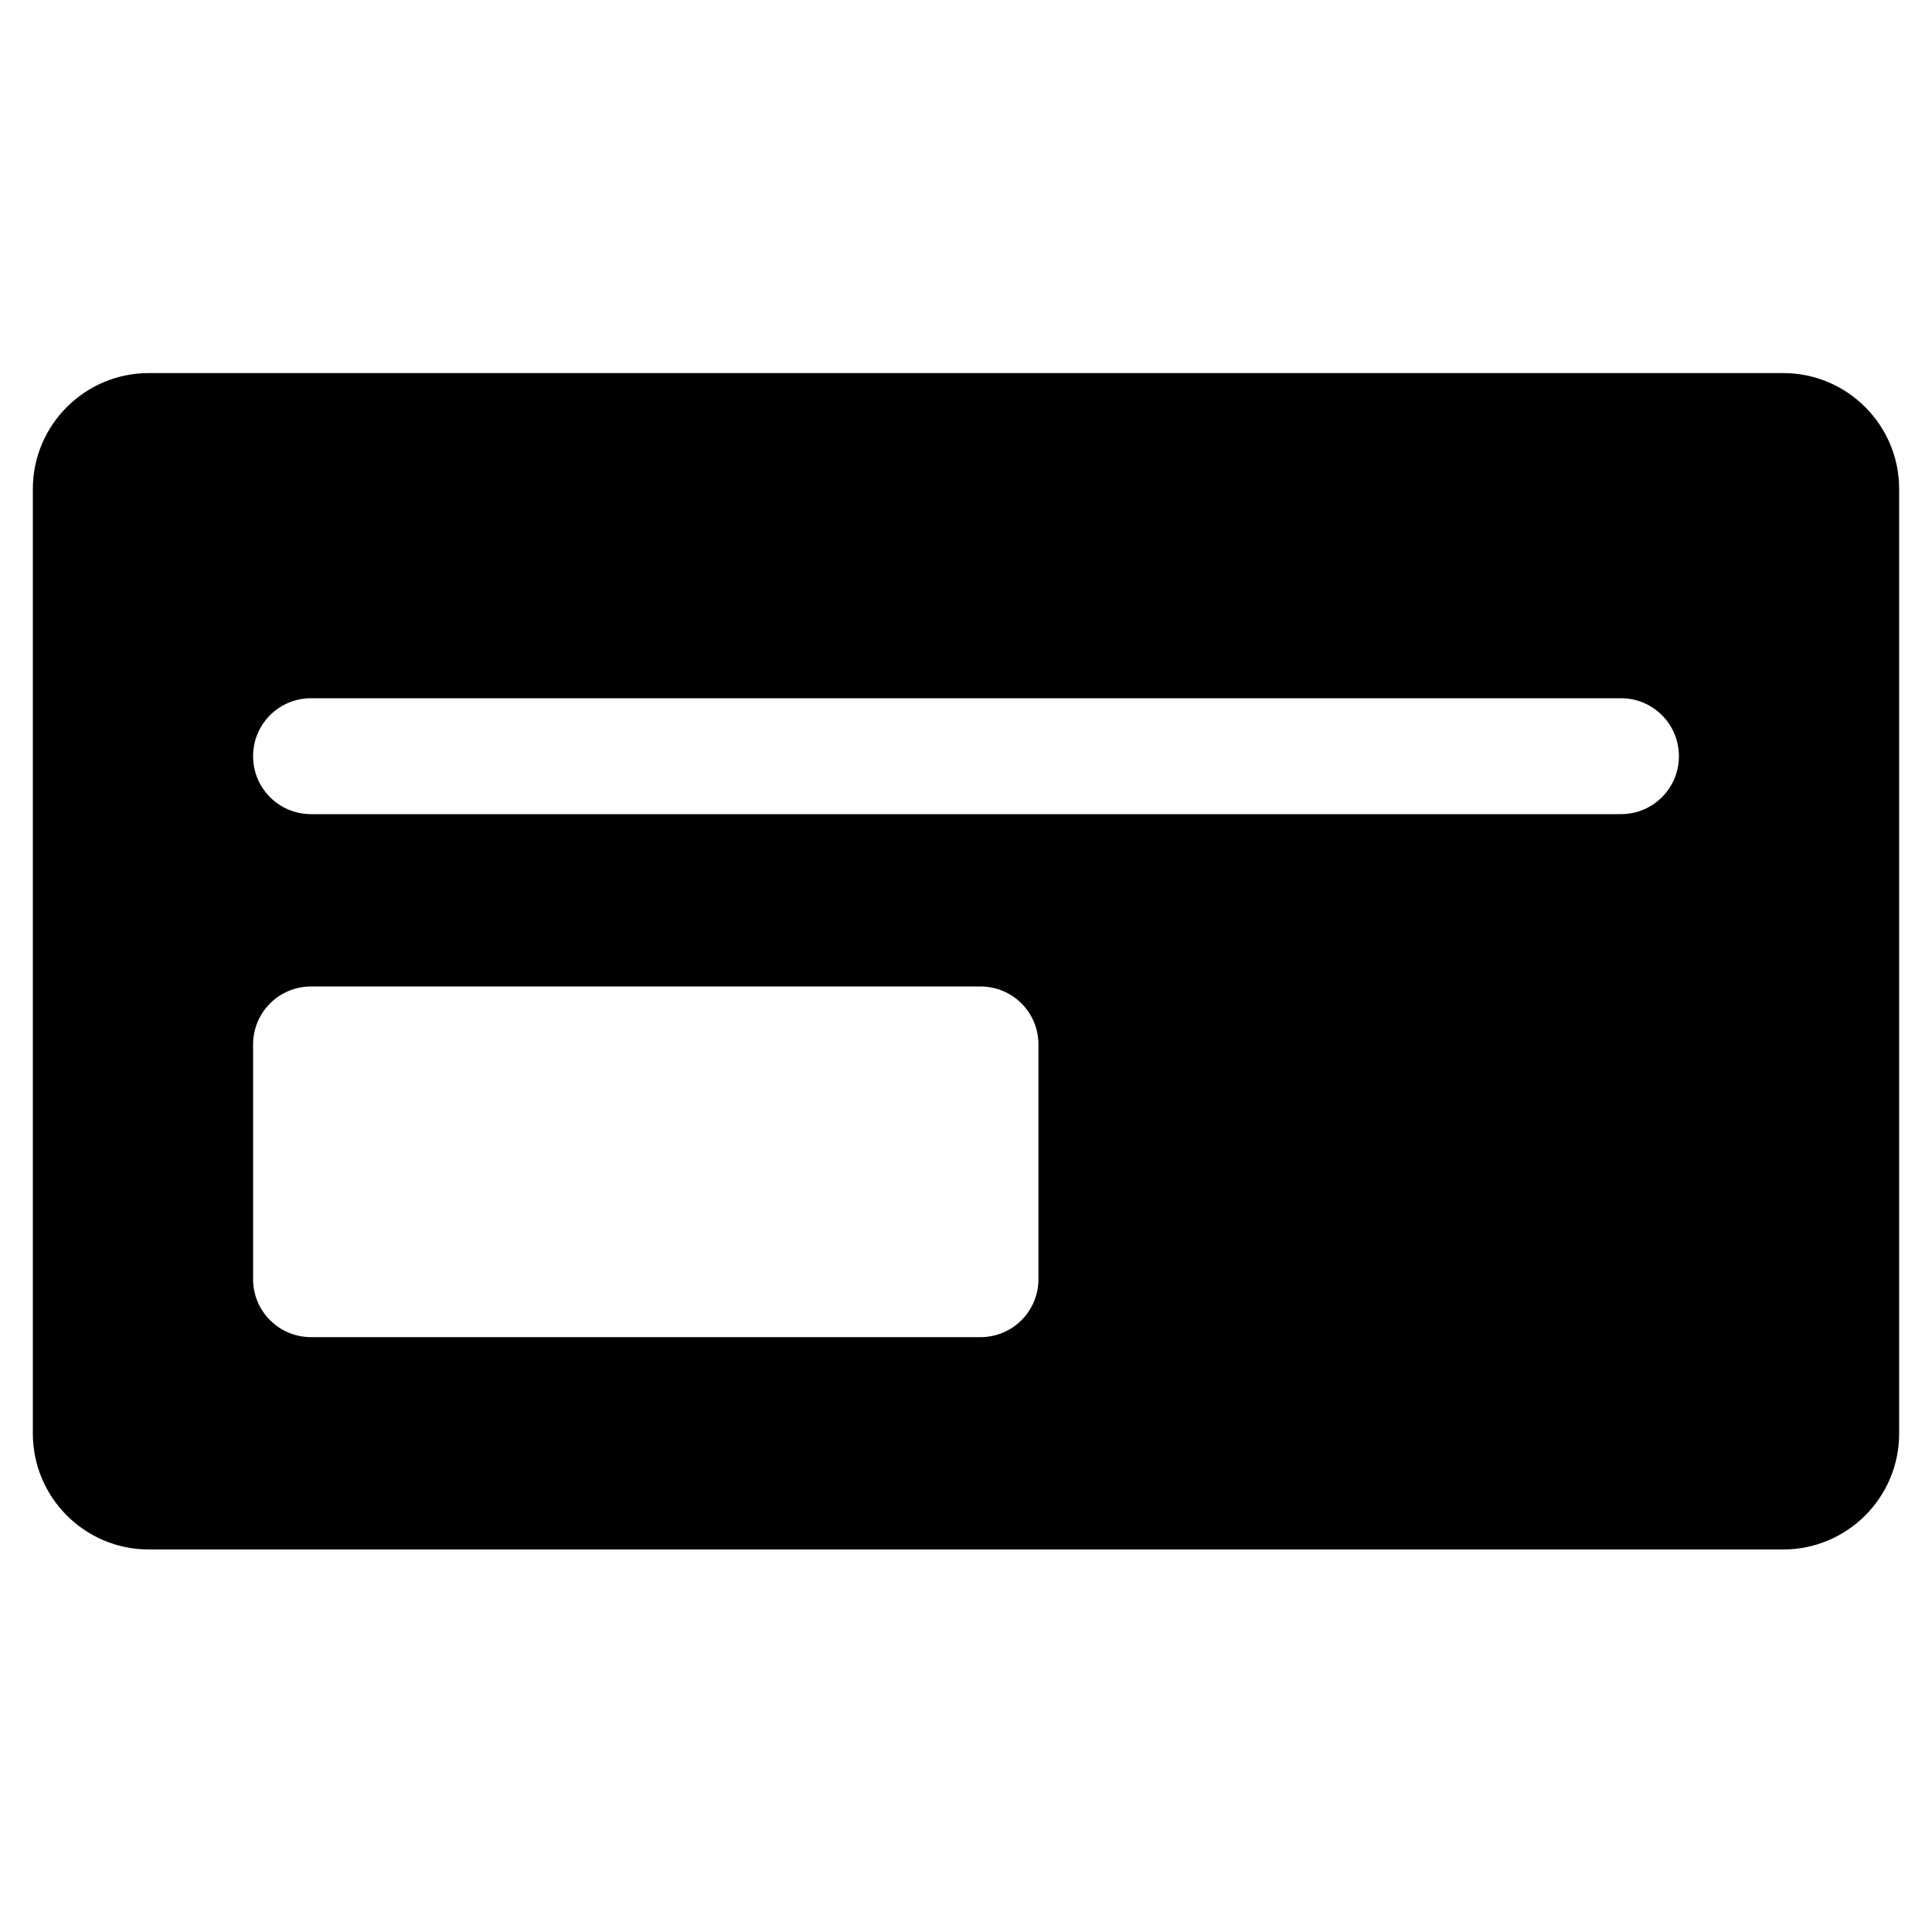<?xml version="1.0" encoding="utf-8"?>
<!-- Generator: Adobe Illustrator 18.0.0, SVG Export Plug-In . SVG Version: 6.00 Build 0)  -->
<!DOCTYPE svg PUBLIC "-//W3C//DTD SVG 1.1//EN" "http://www.w3.org/Graphics/SVG/1.1/DTD/svg11.dtd">
<svg version="1.1" id="Capa_1" xmlns="http://www.w3.org/2000/svg" xmlns:xlink="http://www.w3.org/1999/xlink" x="0px" y="0px"
	 width="1000px" height="1000px" viewBox="0 0 1000 1000" enable-background="new 0 0 1000 1000" xml:space="preserve">
<path d="M923,193.1H77c-33.1,0-60,26.9-60,60V742c0,33.1,26.9,60,60,60h846c33.1,0,60-26.9,60-60V253.1
	C983,220,956.1,193.1,923,193.1z M537.5,662.1c0,16.6-13.4,30-30,30H161c-16.6,0-30-13.4-30-30V540.6c0-16.6,13.4-30,30-30h346.5
	c16.6,0,30,13.4,30,30V662.1z M839,421.4H161c-16.6,0-30-13.4-30-30s13.4-30,30-30h678c16.6,0,30,13.4,30,30S855.6,421.4,839,421.4z
	"/>
</svg>
